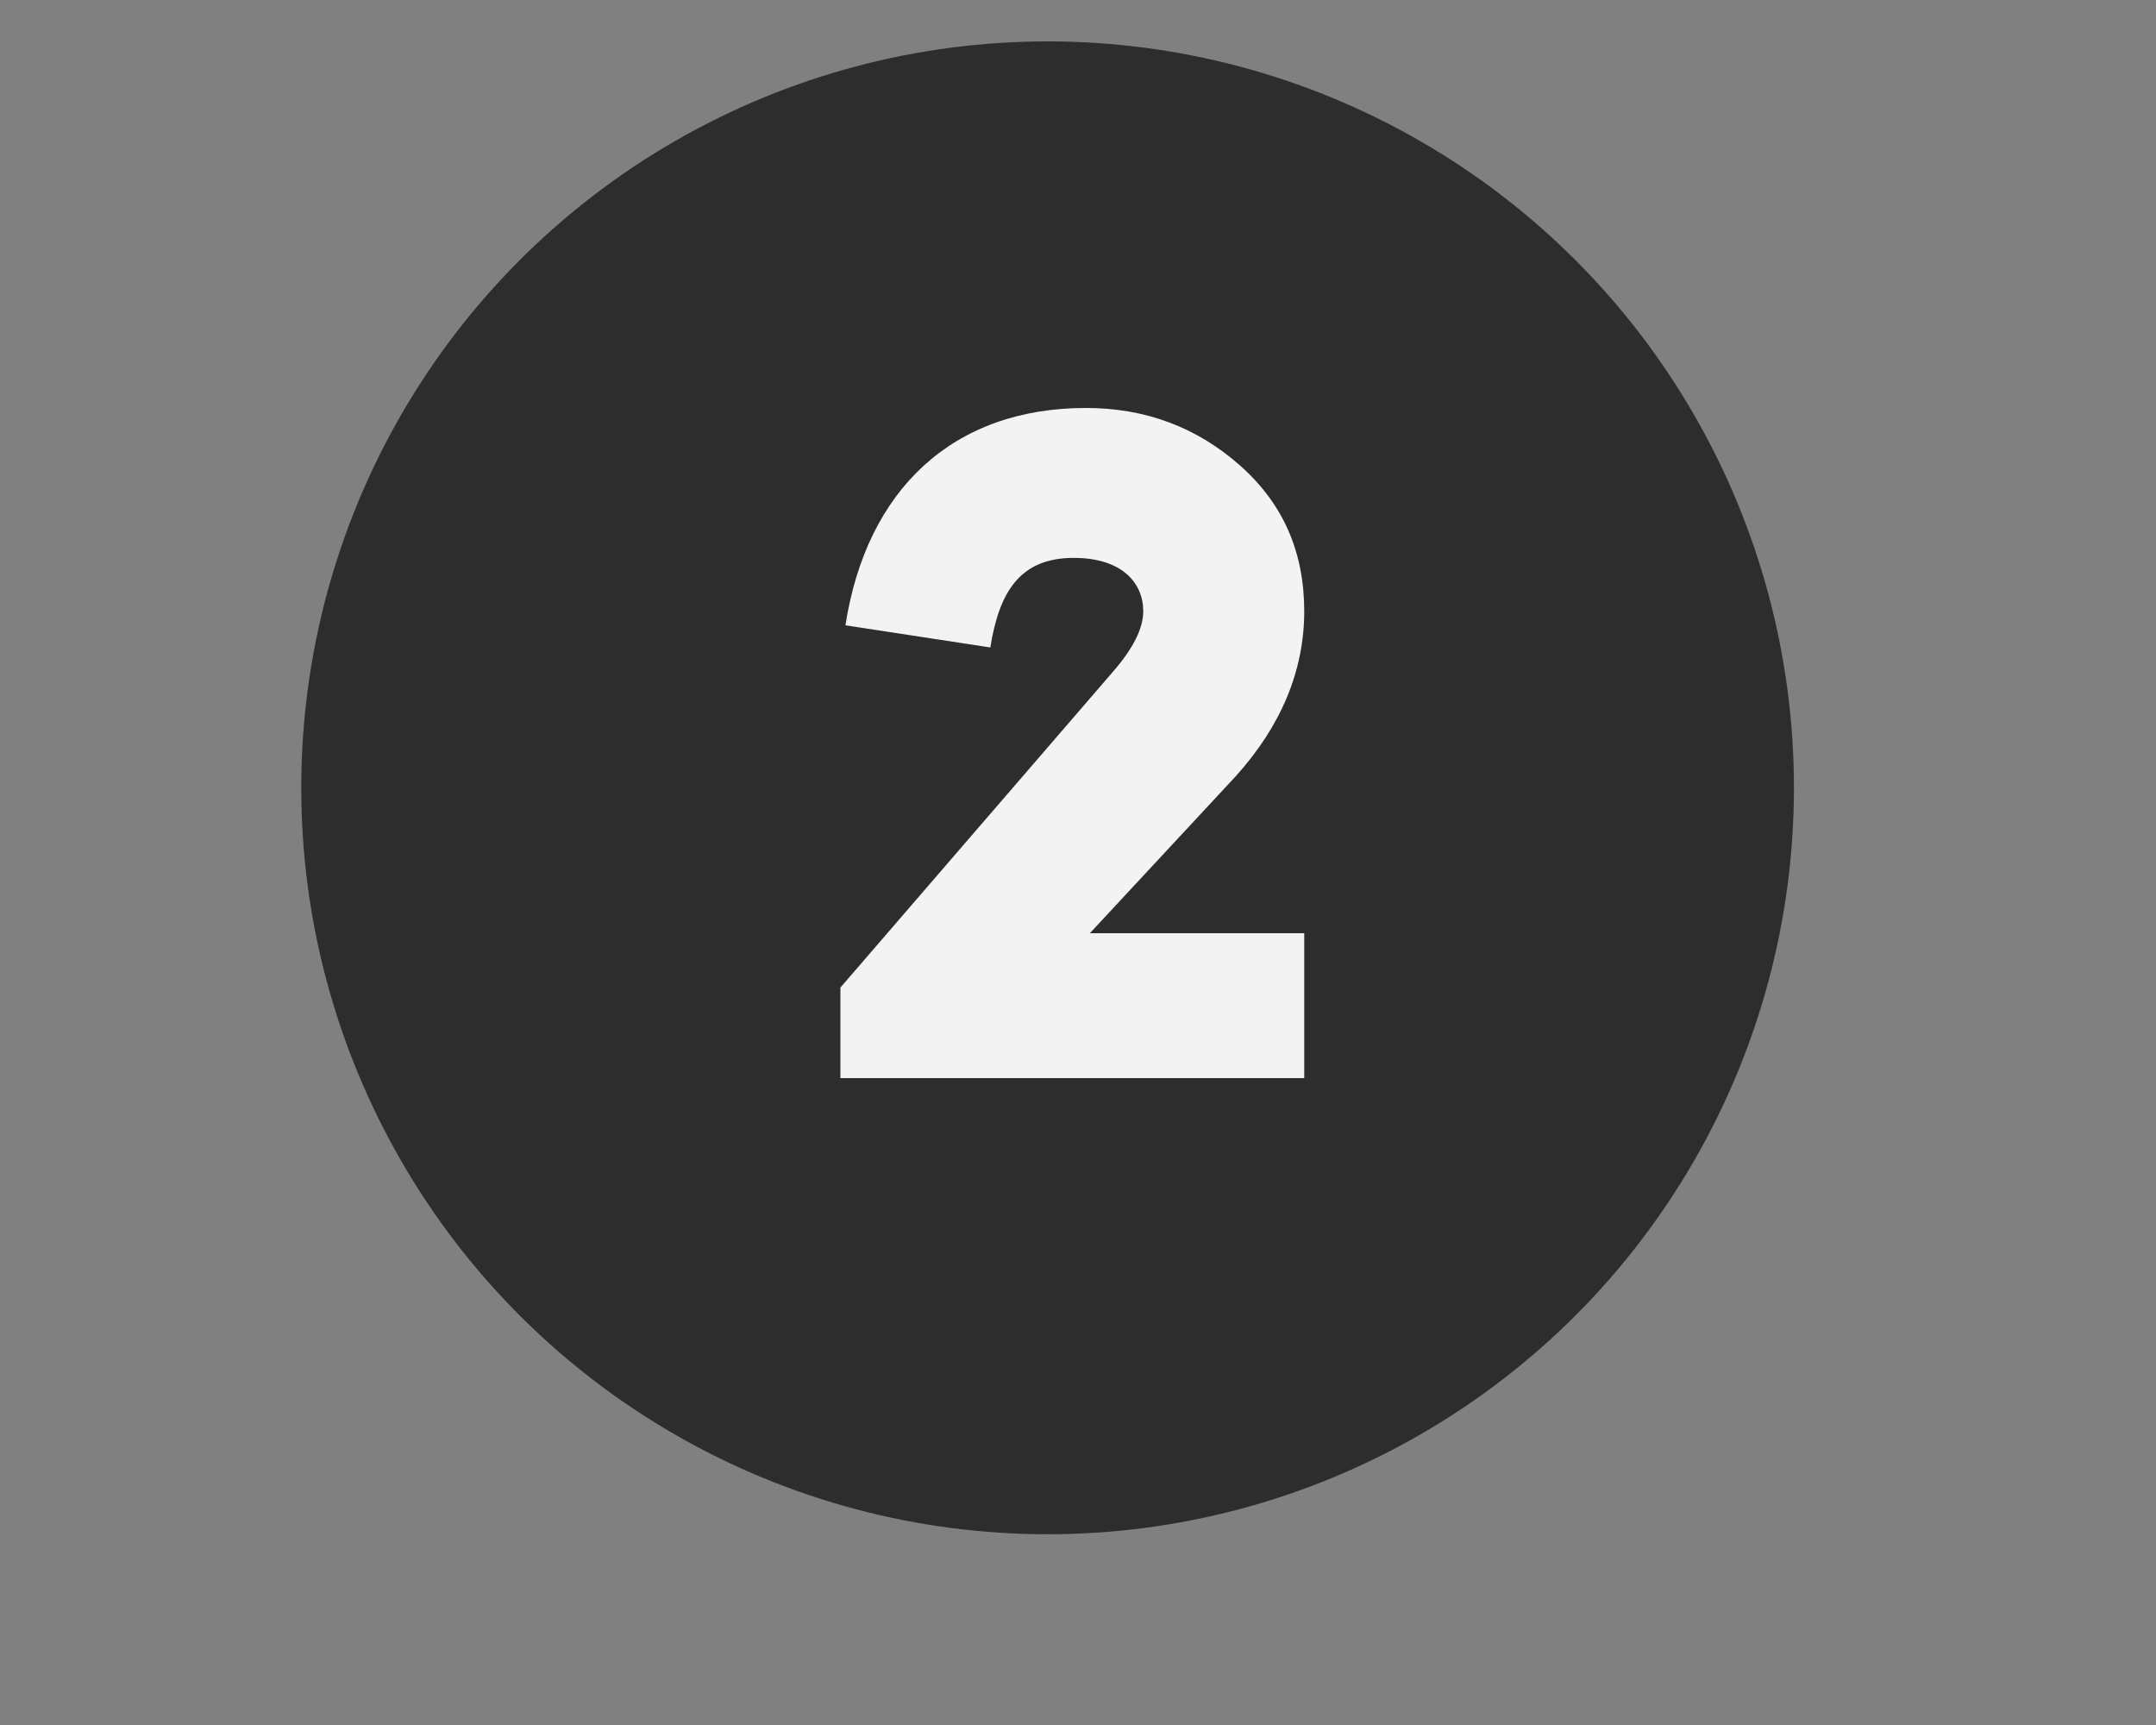 <svg width="30" height="24" viewBox="0 0 30 24" fill="none" xmlns="http://www.w3.org/2000/svg">
<rect x="0" y="0" width="30" height="24" fill="#808080" stroke="none"/>
<circle cx="14.577" cy="10.961" r="10.385" fill="#2D2D2D"/>
<path d="M15.165 12.984L17.195 10.8C17.826 10.1 18.148 9.33 18.148 8.504C18.148 7.678 17.854 7.006 17.252 6.474C16.649 5.942 15.935 5.676 15.11 5.676C13.261 5.676 12.057 6.81 11.764 8.7L13.78 9.008C13.905 8.224 14.2 7.762 14.941 7.762C15.614 7.762 15.908 8.112 15.908 8.504C15.908 8.742 15.768 9.022 15.488 9.344L11.694 13.74V15H18.148V12.984H15.165Z" fill="#F3F3F3"/>
</svg>
